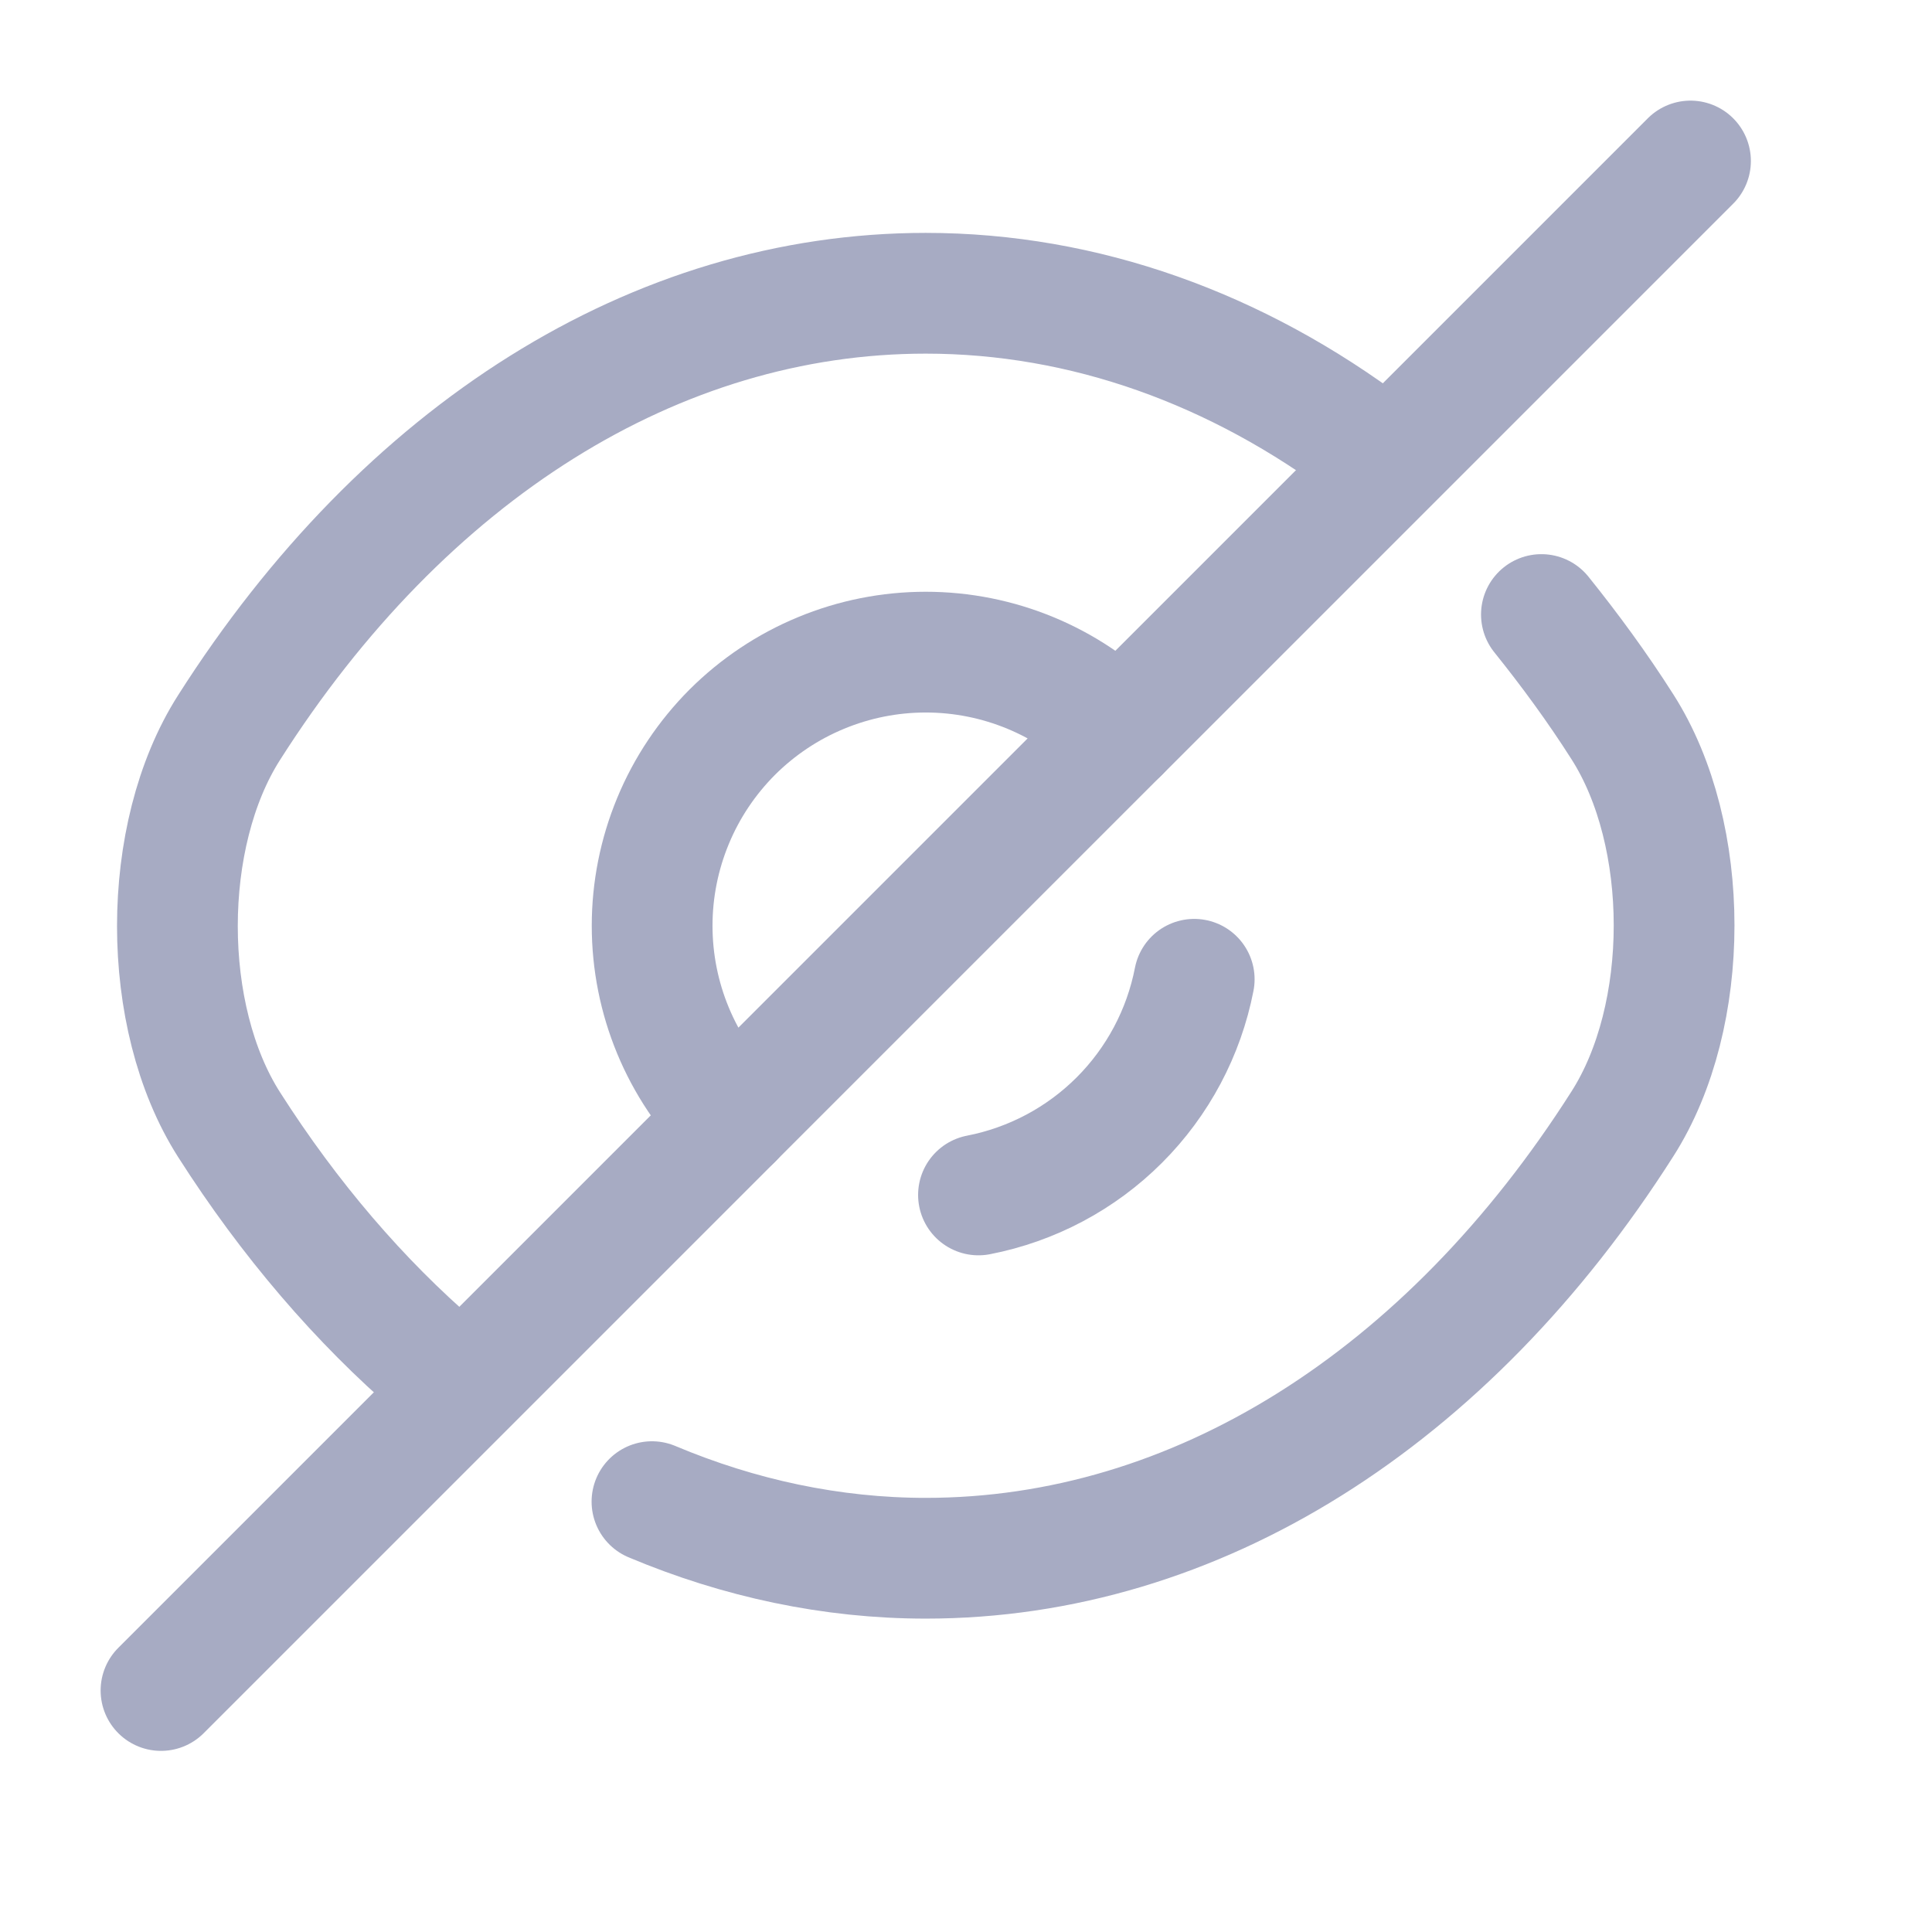 <svg width="24" height="24" viewBox="0 0 24 24" fill="none" xmlns="http://www.w3.org/2000/svg">
<path d="M13.903 9.096L9.096 13.903C8.459 13.266 8.101 12.402 8.101 11.5C8.101 11.054 8.189 10.612 8.36 10.199C8.53 9.787 8.781 9.412 9.096 9.096C9.412 8.781 9.787 8.53 10.199 8.36C10.611 8.189 11.053 8.101 11.5 8.101C12.401 8.101 13.266 8.459 13.903 9.096V9.096Z" stroke="#A7ABC3" stroke-width="1.5" stroke-linecap="round" stroke-linejoin="round"/>
<path d="M17.029 5.581C15.367 4.327 13.466 3.643 11.5 3.643C8.146 3.643 5.021 5.619 2.845 9.039C1.99 10.379 1.99 12.63 2.845 13.97C3.596 15.148 4.47 16.165 5.42 16.982" stroke="#A7ABC3" stroke-width="1.5" stroke-linecap="round" stroke-linejoin="round"/>
<path d="M8.099 18.654C9.182 19.11 10.332 19.357 11.5 19.357C14.854 19.357 17.979 17.381 20.155 13.96C21.01 12.621 21.01 10.37 20.155 9.03C19.841 8.536 19.499 8.071 19.148 7.634" stroke="#A7ABC3" stroke-width="1.5" stroke-linecap="round" stroke-linejoin="round"/>
<path d="M14.835 12.165C14.706 12.828 14.382 13.437 13.905 13.914C13.427 14.392 12.818 14.715 12.155 14.844" stroke="#A7ABC3" stroke-width="1.5" stroke-linecap="round" stroke-linejoin="round"/>
<path d="M9.097 13.903L2 21" stroke="#A7ABC3" stroke-width="1.5" stroke-linecap="round" stroke-linejoin="round"/>
<path d="M21 2L13.903 9.097" stroke="#A7ABC3" stroke-width="1.5" stroke-linecap="round" stroke-linejoin="round"/>
</svg>
